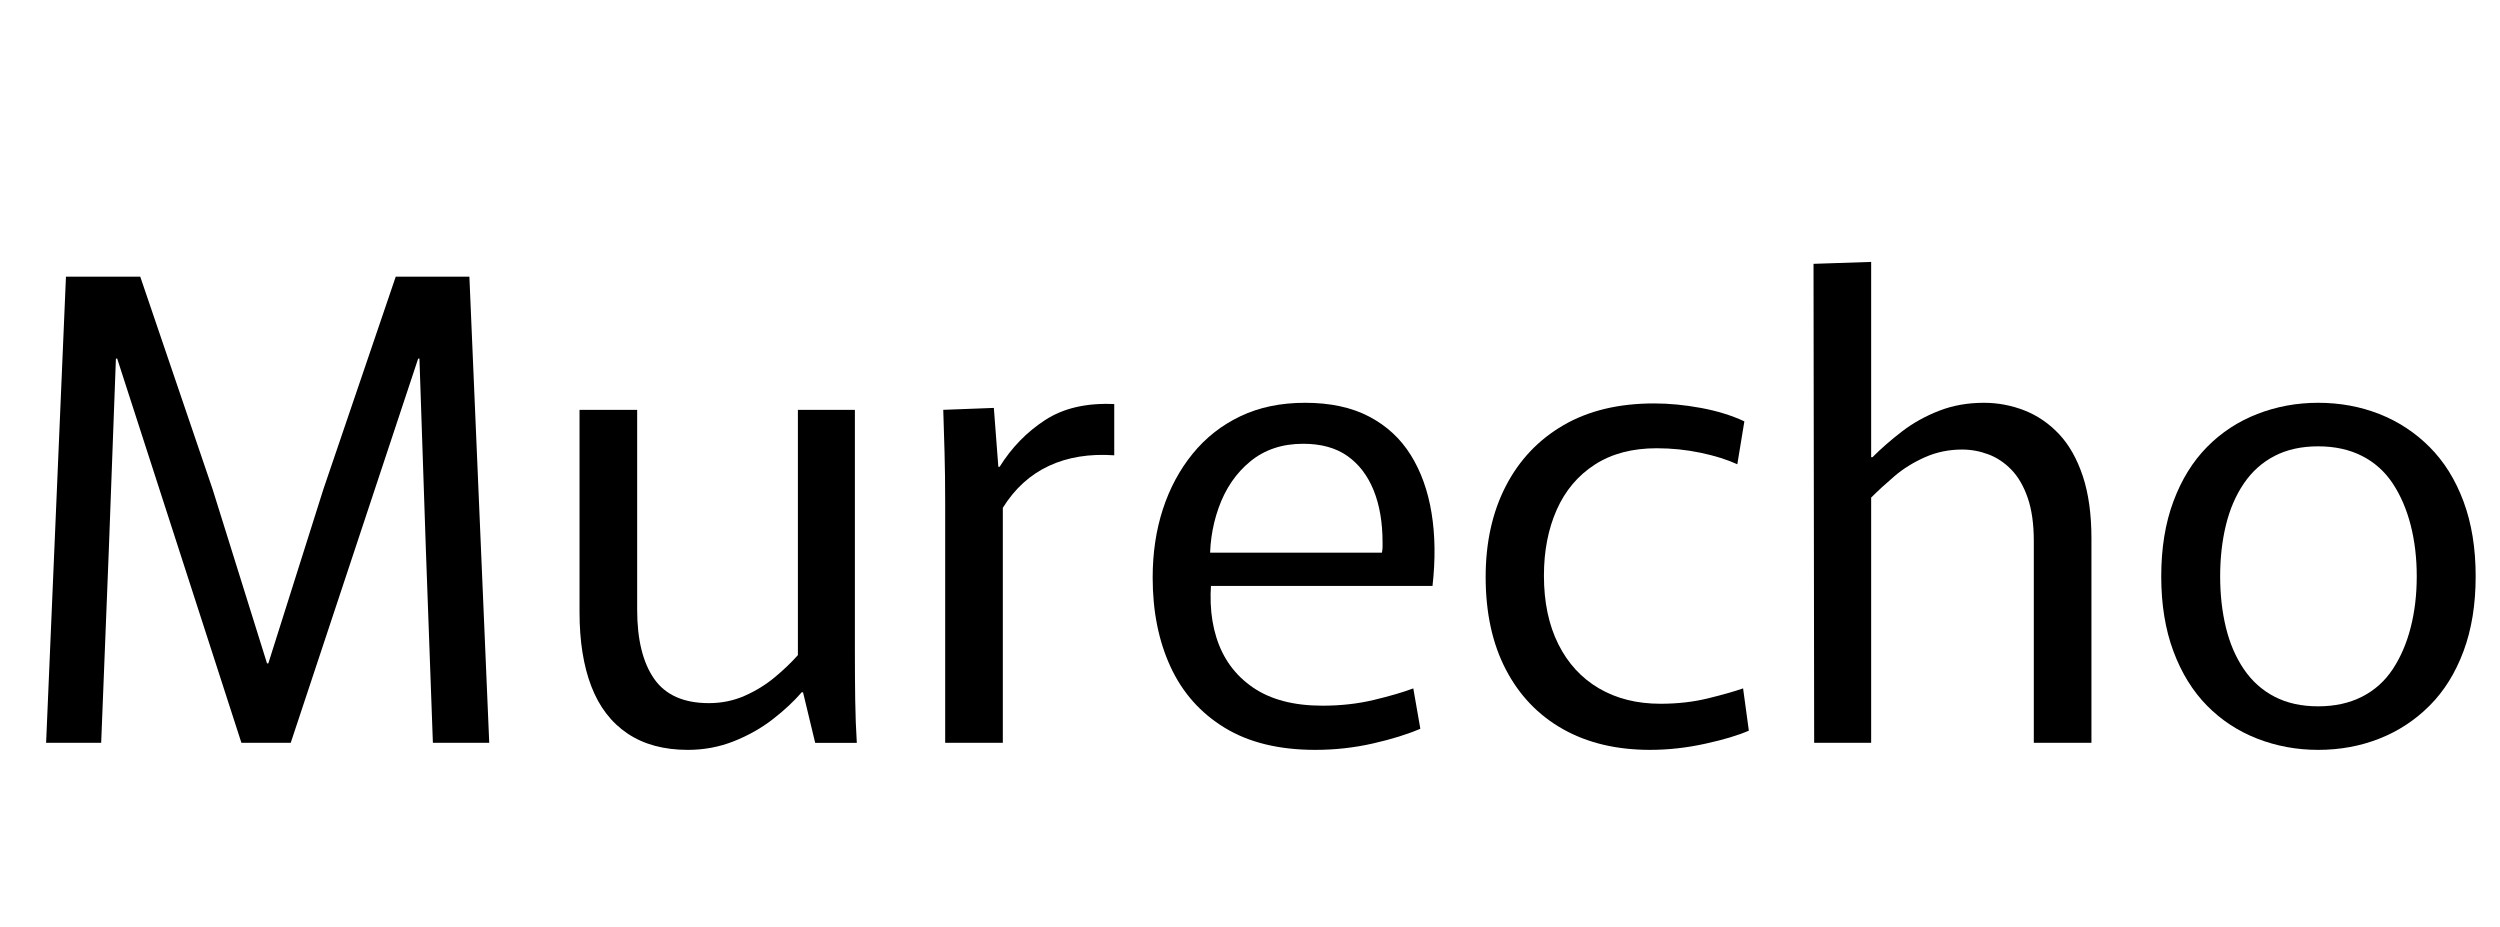 <svg width="62.464" height="23.168" viewBox="0 0 62.464 23.168" xmlns="http://www.w3.org/2000/svg"><path transform="translate(0 18.56) scale(.016 -.016)" d="m103 728h116l113-332 85-272h2l86 272 113 332h115l31-728h-88l-11 303-10 297h-2l-199-600h-77l-194 600h-2l-11-297-12-303h-86z"/><path transform="translate(13.392 18.56) scale(.016 -.016)" d="m237-11q-56 0-94 25.5t-56.5 73.5-18.5 116v316h90v-312q0-70 26.5-108t85.5-38q30 0 56 11.5t47 29 36 34.5v383h89v-375q0-43 0.5-78t2.5-67h-65l-19 79h-2q-18-21-45-42t-61-34.5-72-13.5z"/><path transform="translate(22.496 18.56) scale(.016 -.016)" d="m70 0v373q0 46-1 80.5t-2 66.5l79 3 7-92h2q28 45 71 73t108 25v-80q-58 4-102-16.5t-72-65.5v-367z"/><path transform="translate(28.176 18.56) scale(.016 -.016)" d="m293-11q-85 0-141.5 34.5t-84.5 95-28 139.5q0 58 16 107t46.5 86.5 74.5 58.5 101 21q59 0 100-21.5t65-60 32.5-90.5 1.5-114h-387l45 34q-11-65 4.5-114.5t57-78 108.5-28.5q43 0 80.5 9t61.5 18l11-63q-30-13-74-23t-90-10zm-203 308h307q1 5 1 9t0 7q0 47-14 81.5t-41 53.5-69 19q-49 0-82.5-27.5t-49.5-72.5-13-95z"/><path transform="translate(36.496 18.56) scale(.016 -.016)" d="m296-11q-79 0-136.5 32.5t-89 93-31.5 144.5q0 81 31.5 142t90 95 141.5 34q35 0 73-7t68-21l-11-67q-24 11-57.5 18t-68.5 7q-57 0-96.5-25.5t-59.5-70.5-20-103q0-62 22.5-107t63.5-69 96-24q40 0 74.5 8.5t54.5 15.5l9-66q-25-11-68.5-20.5t-85.5-9.5z"/><path transform="translate(44.192 18.56) scale(.016 -.016)" d="m70 748 90 3v-305h2q21 21 46.5 40.5t57.5 32 70 12.5q33 0 63.5-12t54-37 37-65.5 13.5-97.5v-319h-90v315q0 40-9.5 67.5t-25.5 44-36 24-41 7.5q-31 0-58-12t-47.5-29.5-36.5-33.5v-383h-89z"/><path transform="translate(53.36 18.56) scale(.016 -.016)" d="m285-11q-50 0-95 17.5t-78.5 51.5-52.5 85-19 117 19 117 52.5 85 78.5 51.5 95 17.5q51 0 95.5-17.5t78.5-51.5 53-85 19-117-19-117-53-85-78.5-51.5-95.5-17.5zm0 68q39 0 68.5 15t48 43 28 65 9.5 80-9.5 80-28 65-48 43-68.5 15-68-15-48-43-28-65-9-80 9-80 28-65 48-43 68-15z"/></svg>